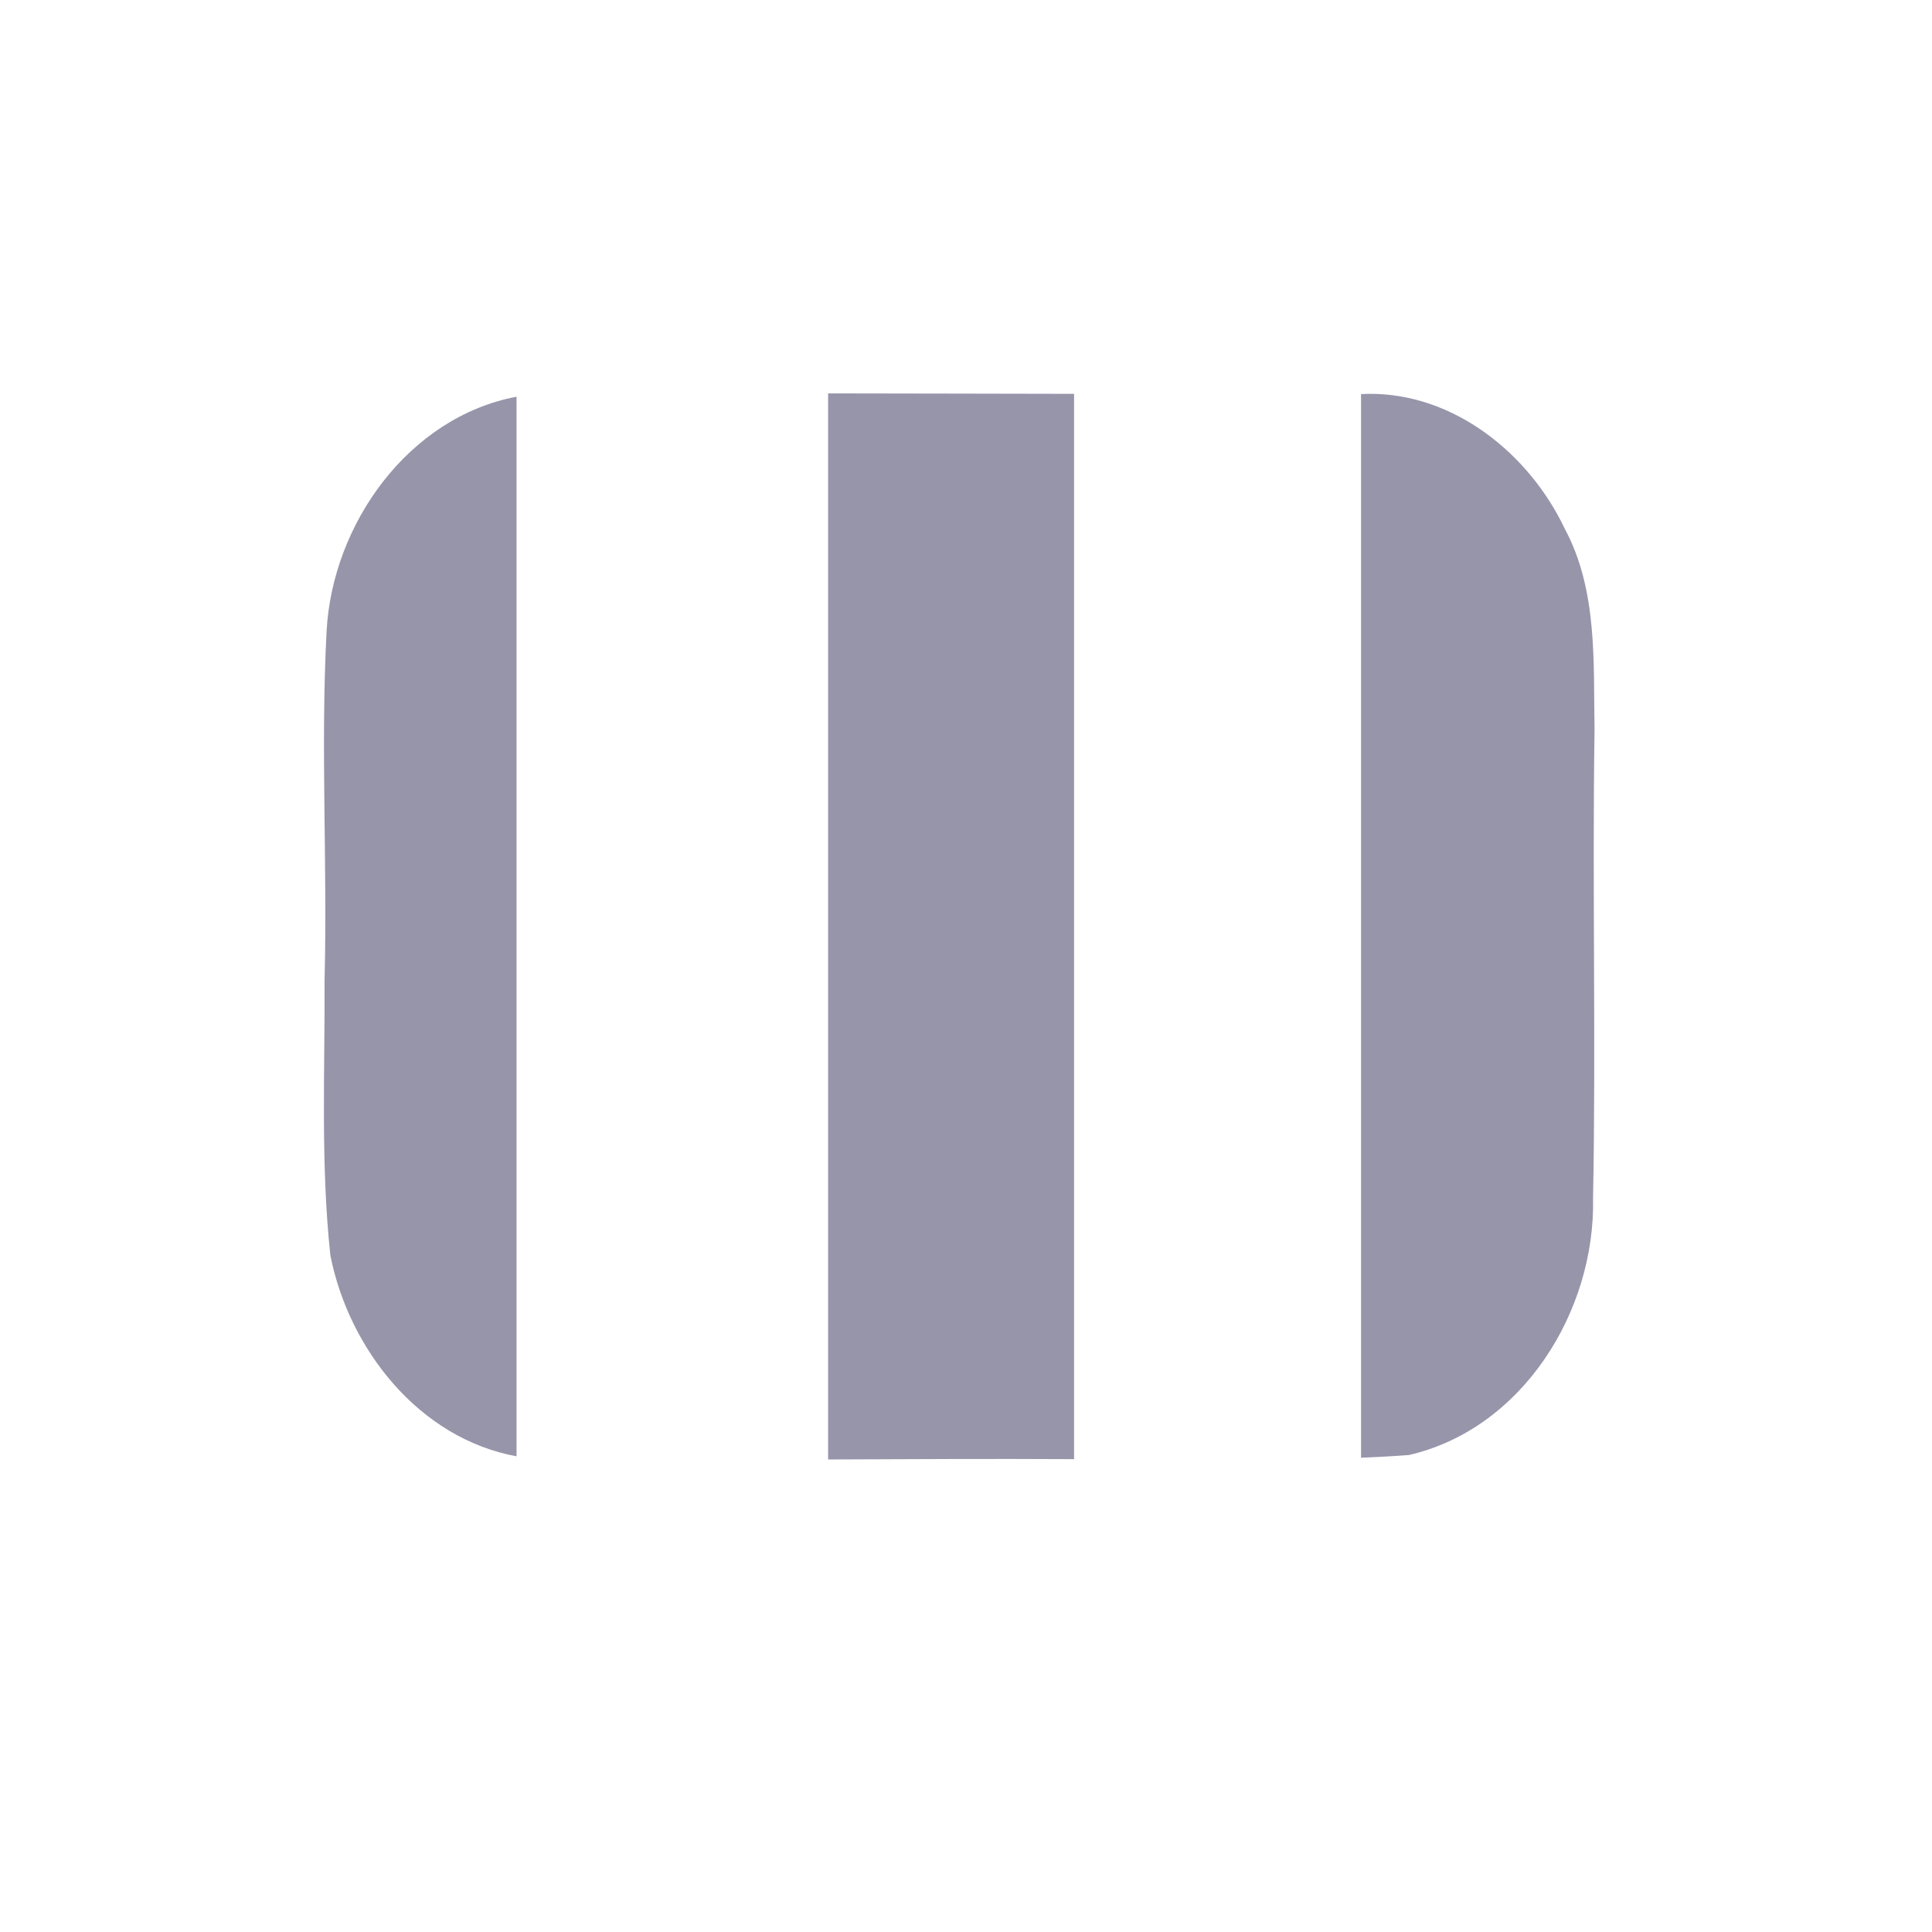 <svg height="512" viewBox="0 0 135.47 135.47" width="512" xmlns="http://www.w3.org/2000/svg">
 <path d="m219.119 104.09v282.086c21.695-.085 43.39-.209 65.084-.082v-281.885c-21.694-.025-43.39-.106-65.084-.119zm143.012.119c-.663.006-1.328.03-1.996.064v281.445c4.226-.179 8.449-.398 12.662-.719 30.02-6.911 49.361-38 48.725-67.936.795-41.32-.231-82.651.395-123.971-.321-17.942.859-36.899-7.867-53.16-9.373-19.79-29.233-35.927-51.918-35.725zm-225.453.76c-28.635 5.434-48.727 33.725-50.256 61.967-1.636 30.729.245 61.519-.539 92.279.101 24.317-1.068 48.807 1.539 73 4.925 24.826 23.498 48.405 49.256 53.123z" fill="#9795AA" transform="matrix(.265 0 0 .265 -0 0)"/>
</svg>
